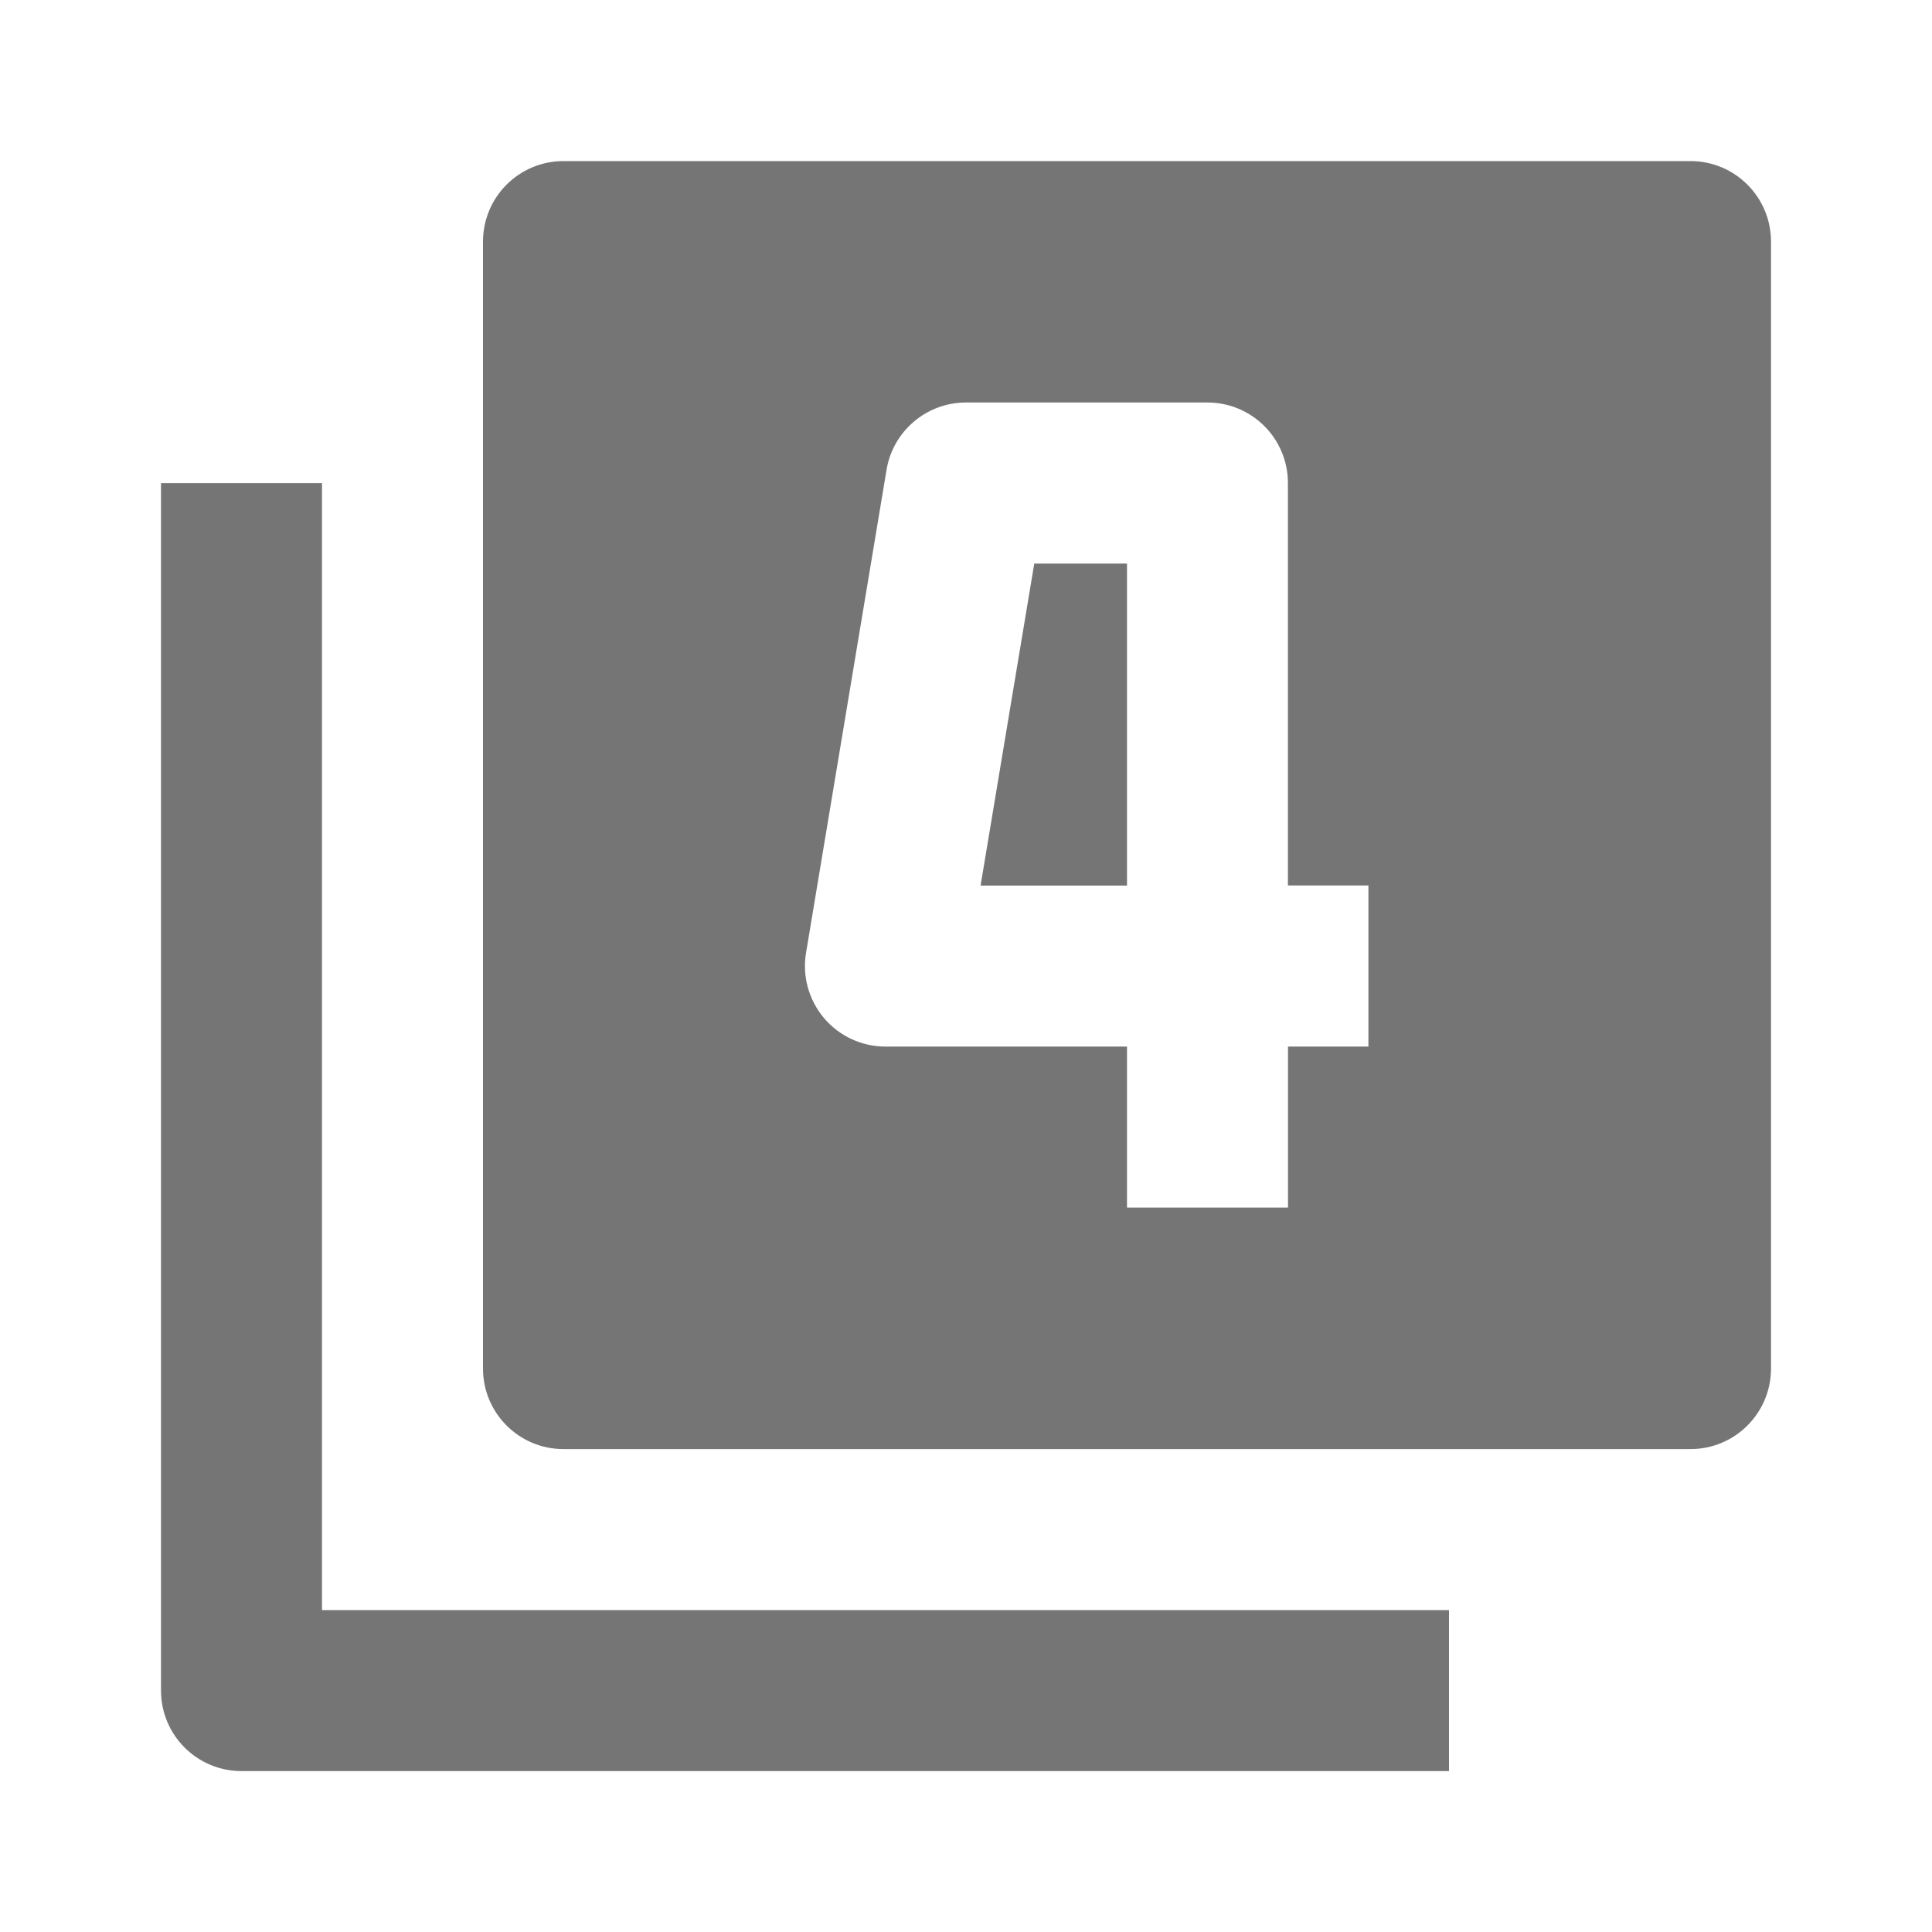 <?xml version="1.0" encoding="utf-8"?>
<!-- Generator: Adobe Illustrator 17.1.0, SVG Export Plug-In . SVG Version: 6.00 Build 0)  -->
<!DOCTYPE svg PUBLIC "-//W3C//DTD SVG 1.1//EN" "http://www.w3.org/Graphics/SVG/1.1/DTD/svg11.dtd">
<svg version="1.1" xmlns="http://www.w3.org/2000/svg" xmlns:xlink="http://www.w3.org/1999/xlink" x="0px" y="0px" width="24px"
	 height="24px" viewBox="0 0 24 24" enable-background="new 0 0 24 24" xml:space="preserve">
<g id="Frame_-_24px">
	<rect y="0.001" fill="none" width="24" height="24"/>
</g>
<g id="Filled_Icons">
	<g>
		<g>
			<path fill="#757575" d="M18,22.001H3c-0.553,0-1-0.448-1-1v-15h2v14h14V22.001z"/>
		</g>
		<g>
			<path fill="#757575" d="M21,2.001H7c-0.553,0-1,0.448-1,1v14c0,0.552,0.447,1,1,1h14c0.553,0,1-0.448,1-1v-14
				C22,2.449,21.553,2.001,21,2.001z M17,13.001h-1v2h-2v-2h-3c-0.294,0-0.573-0.129-0.764-0.354
				c-0.189-0.225-0.272-0.521-0.223-0.811l1-6c0.08-0.482,0.498-0.836,0.986-0.836h3c0.553,0,1,0.448,1,1v5h1V13.001z"/>
			<polygon fill="#757575" points="12.181,11.001 14,11.001 14,7.001 12.848,7.001 			"/>
		</g>
	</g>
</g>
</svg>

